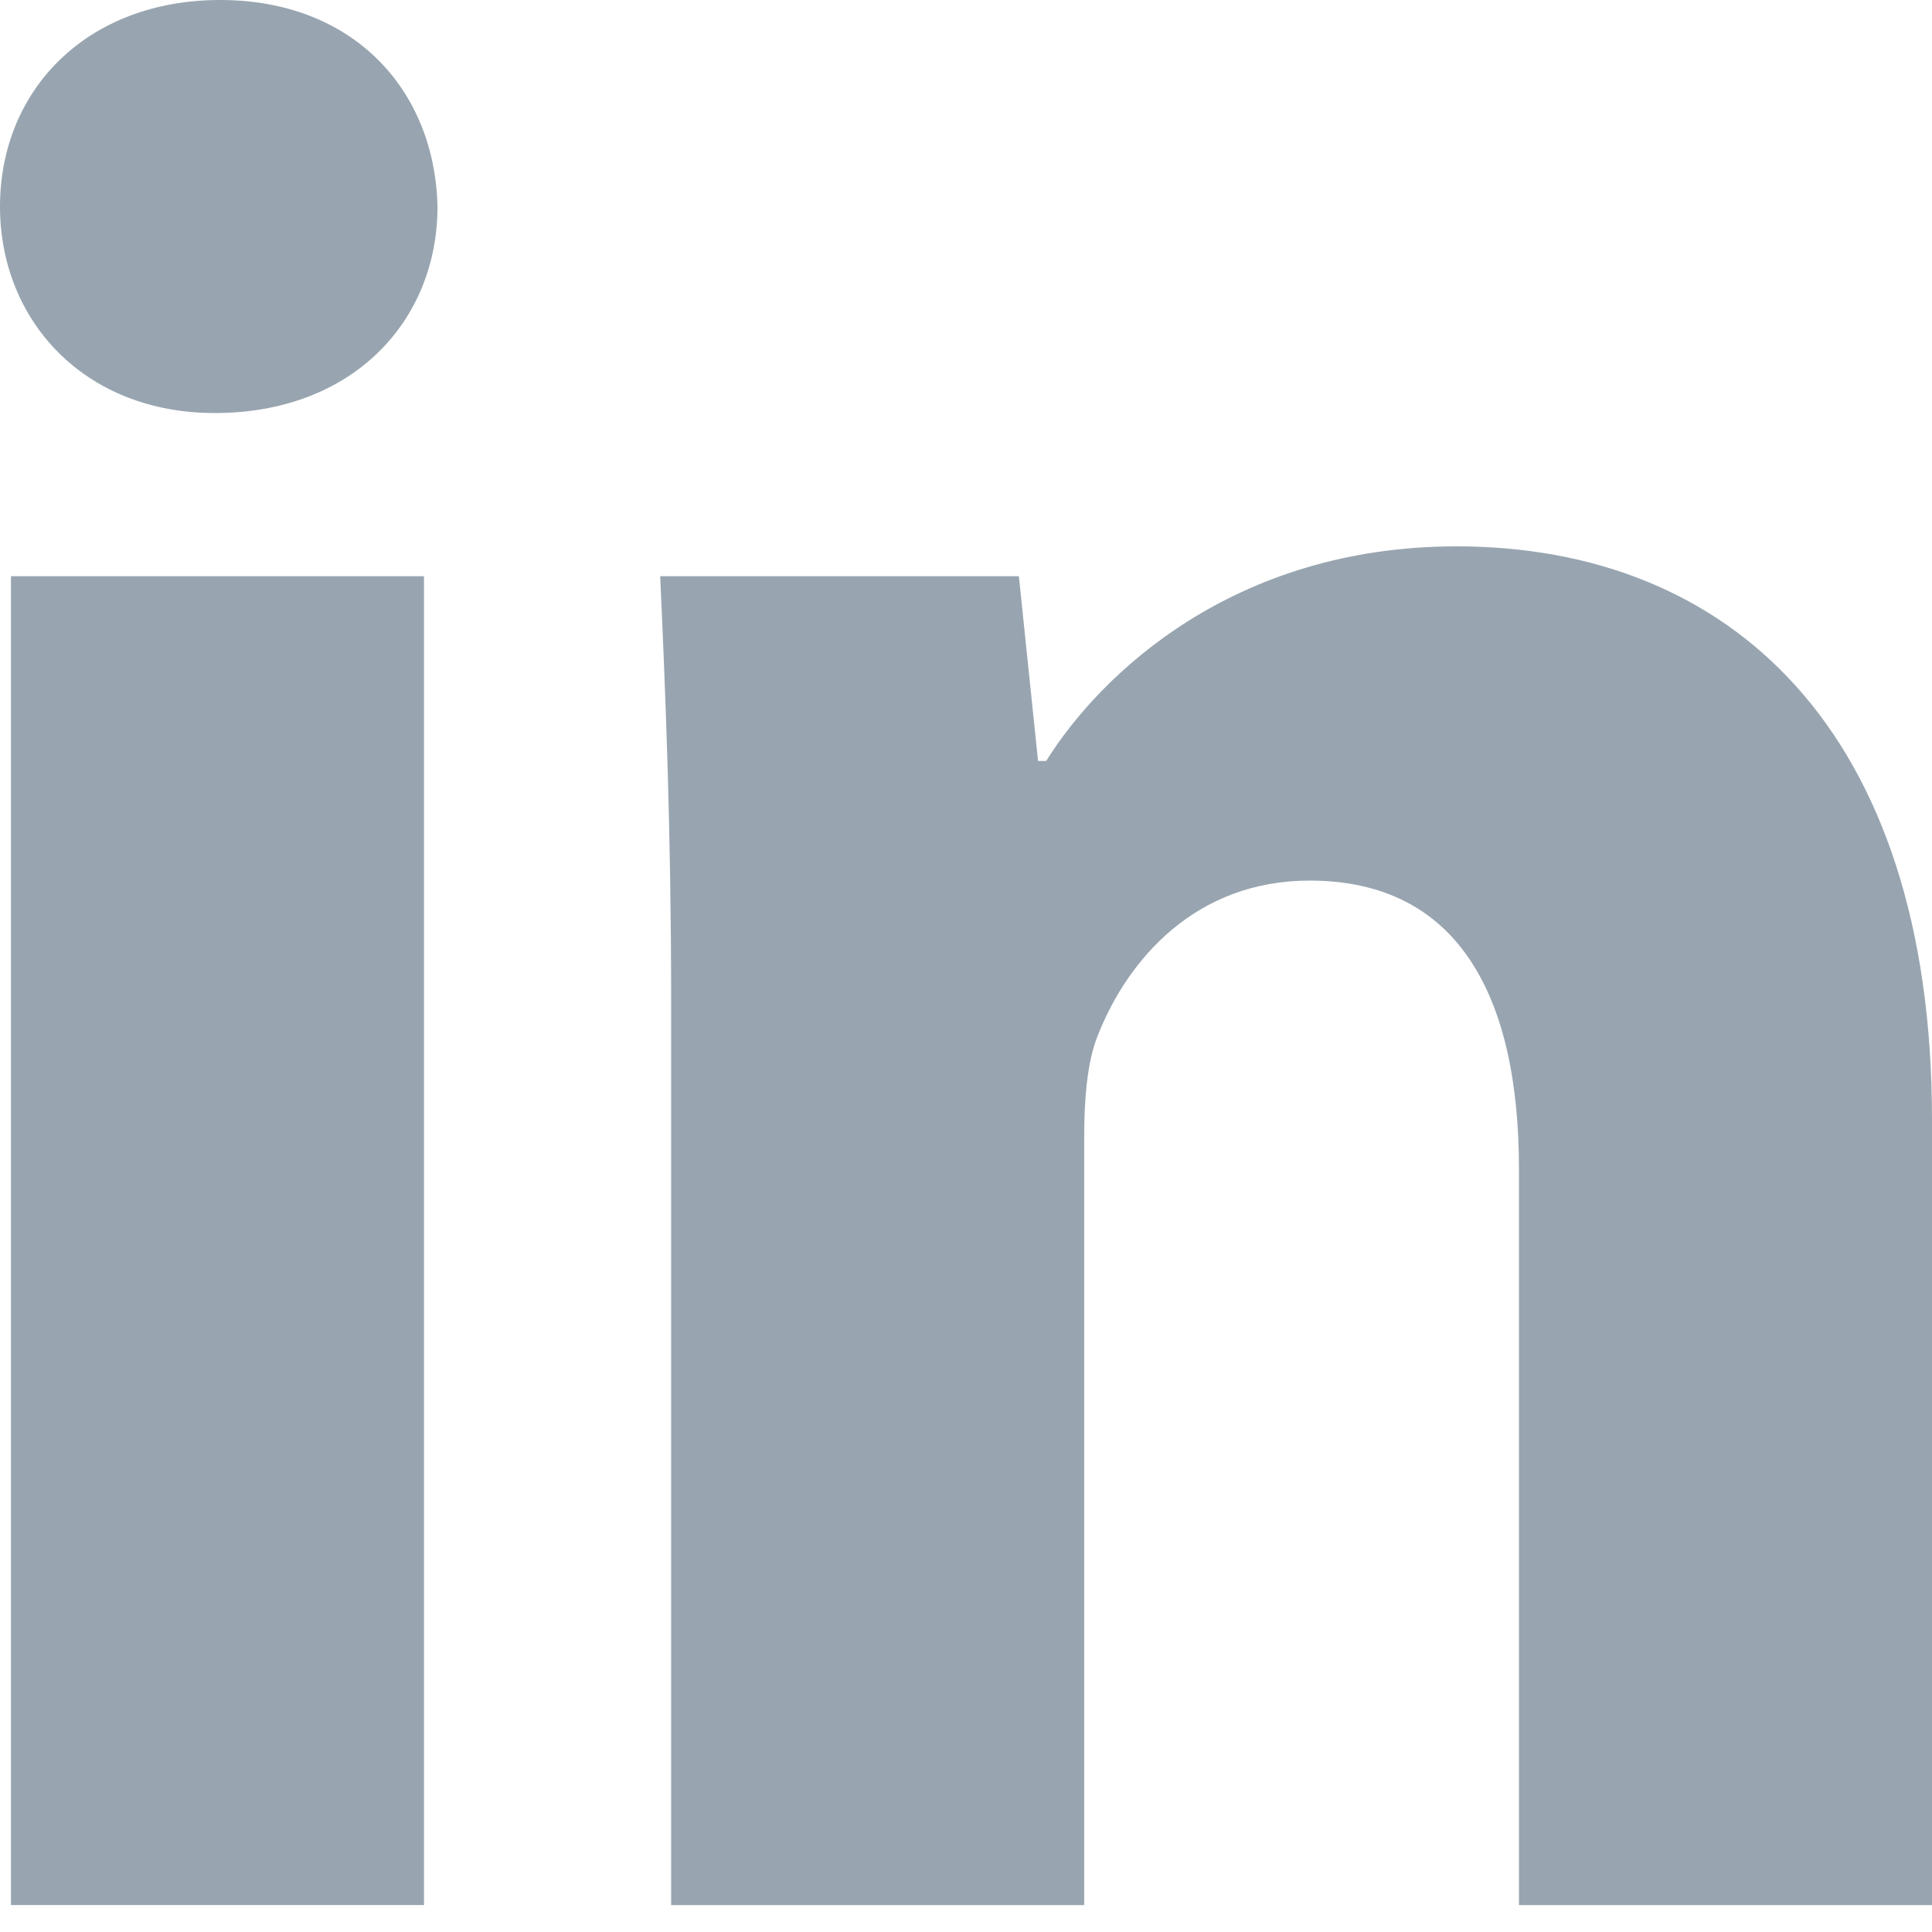 <?xml version="1.0" encoding="UTF-8" standalone="no"?>
<svg width="24px" height="24px" viewBox="0 0 24 24" version="1.1" xmlns="http://www.w3.org/2000/svg" xmlns:xlink="http://www.w3.org/1999/xlink" xmlns:sketch="http://www.bohemiancoding.com/sketch/ns">
    <!-- Generator: Sketch 3.3.2 (12043) - http://www.bohemiancoding.com/sketch -->
    <title>linkedin</title>
    <desc>Created with Sketch.</desc>
    <defs></defs>
    <g id="Page-1" stroke="none" stroke-width="1" fill="none" fill-rule="evenodd" sketch:type="MSPage">
        <g id="Home-v1" sketch:type="MSArtboardGroup" transform="translate(-630, -1685)" fill="#98A5B0">
            <g id="Footer" sketch:type="MSLayerGroup" transform="translate(240, 1632)">
                <g id="Social-Icons" transform="translate(255, 53)" sketch:type="MSShapeGroup">
                    <path d="M140.435,2.566 C140.435,3.982 139.388,5.131 137.667,5.131 C136.047,5.131 135,3.982 135,2.566 C135,1.115 136.082,0 137.734,0 C139.388,0 140.401,1.115 140.435,2.566 L140.435,2.566 Z M135.136,7.158 L140.267,7.158 L140.267,23.665 L135.136,23.665 L135.136,7.158 Z M143.337,12.423 C143.337,10.364 143.269,8.643 143.201,7.158 L147.657,7.158 L147.895,9.453 L147.996,9.453 C148.671,8.372 150.326,6.787 153.094,6.787 C156.468,6.787 159,9.049 159,13.909 L159,23.666 L153.869,23.666 L153.869,14.517 C153.869,12.391 153.125,10.939 151.269,10.939 C149.852,10.939 149.009,11.918 148.637,12.863 C148.501,13.2 148.468,13.672 148.468,14.146 L148.468,23.666 L143.337,23.666 L143.337,12.423 L143.337,12.423 Z" id="linkedin"></path>
                </g>
            </g>
        </g>
    </g>
</svg>